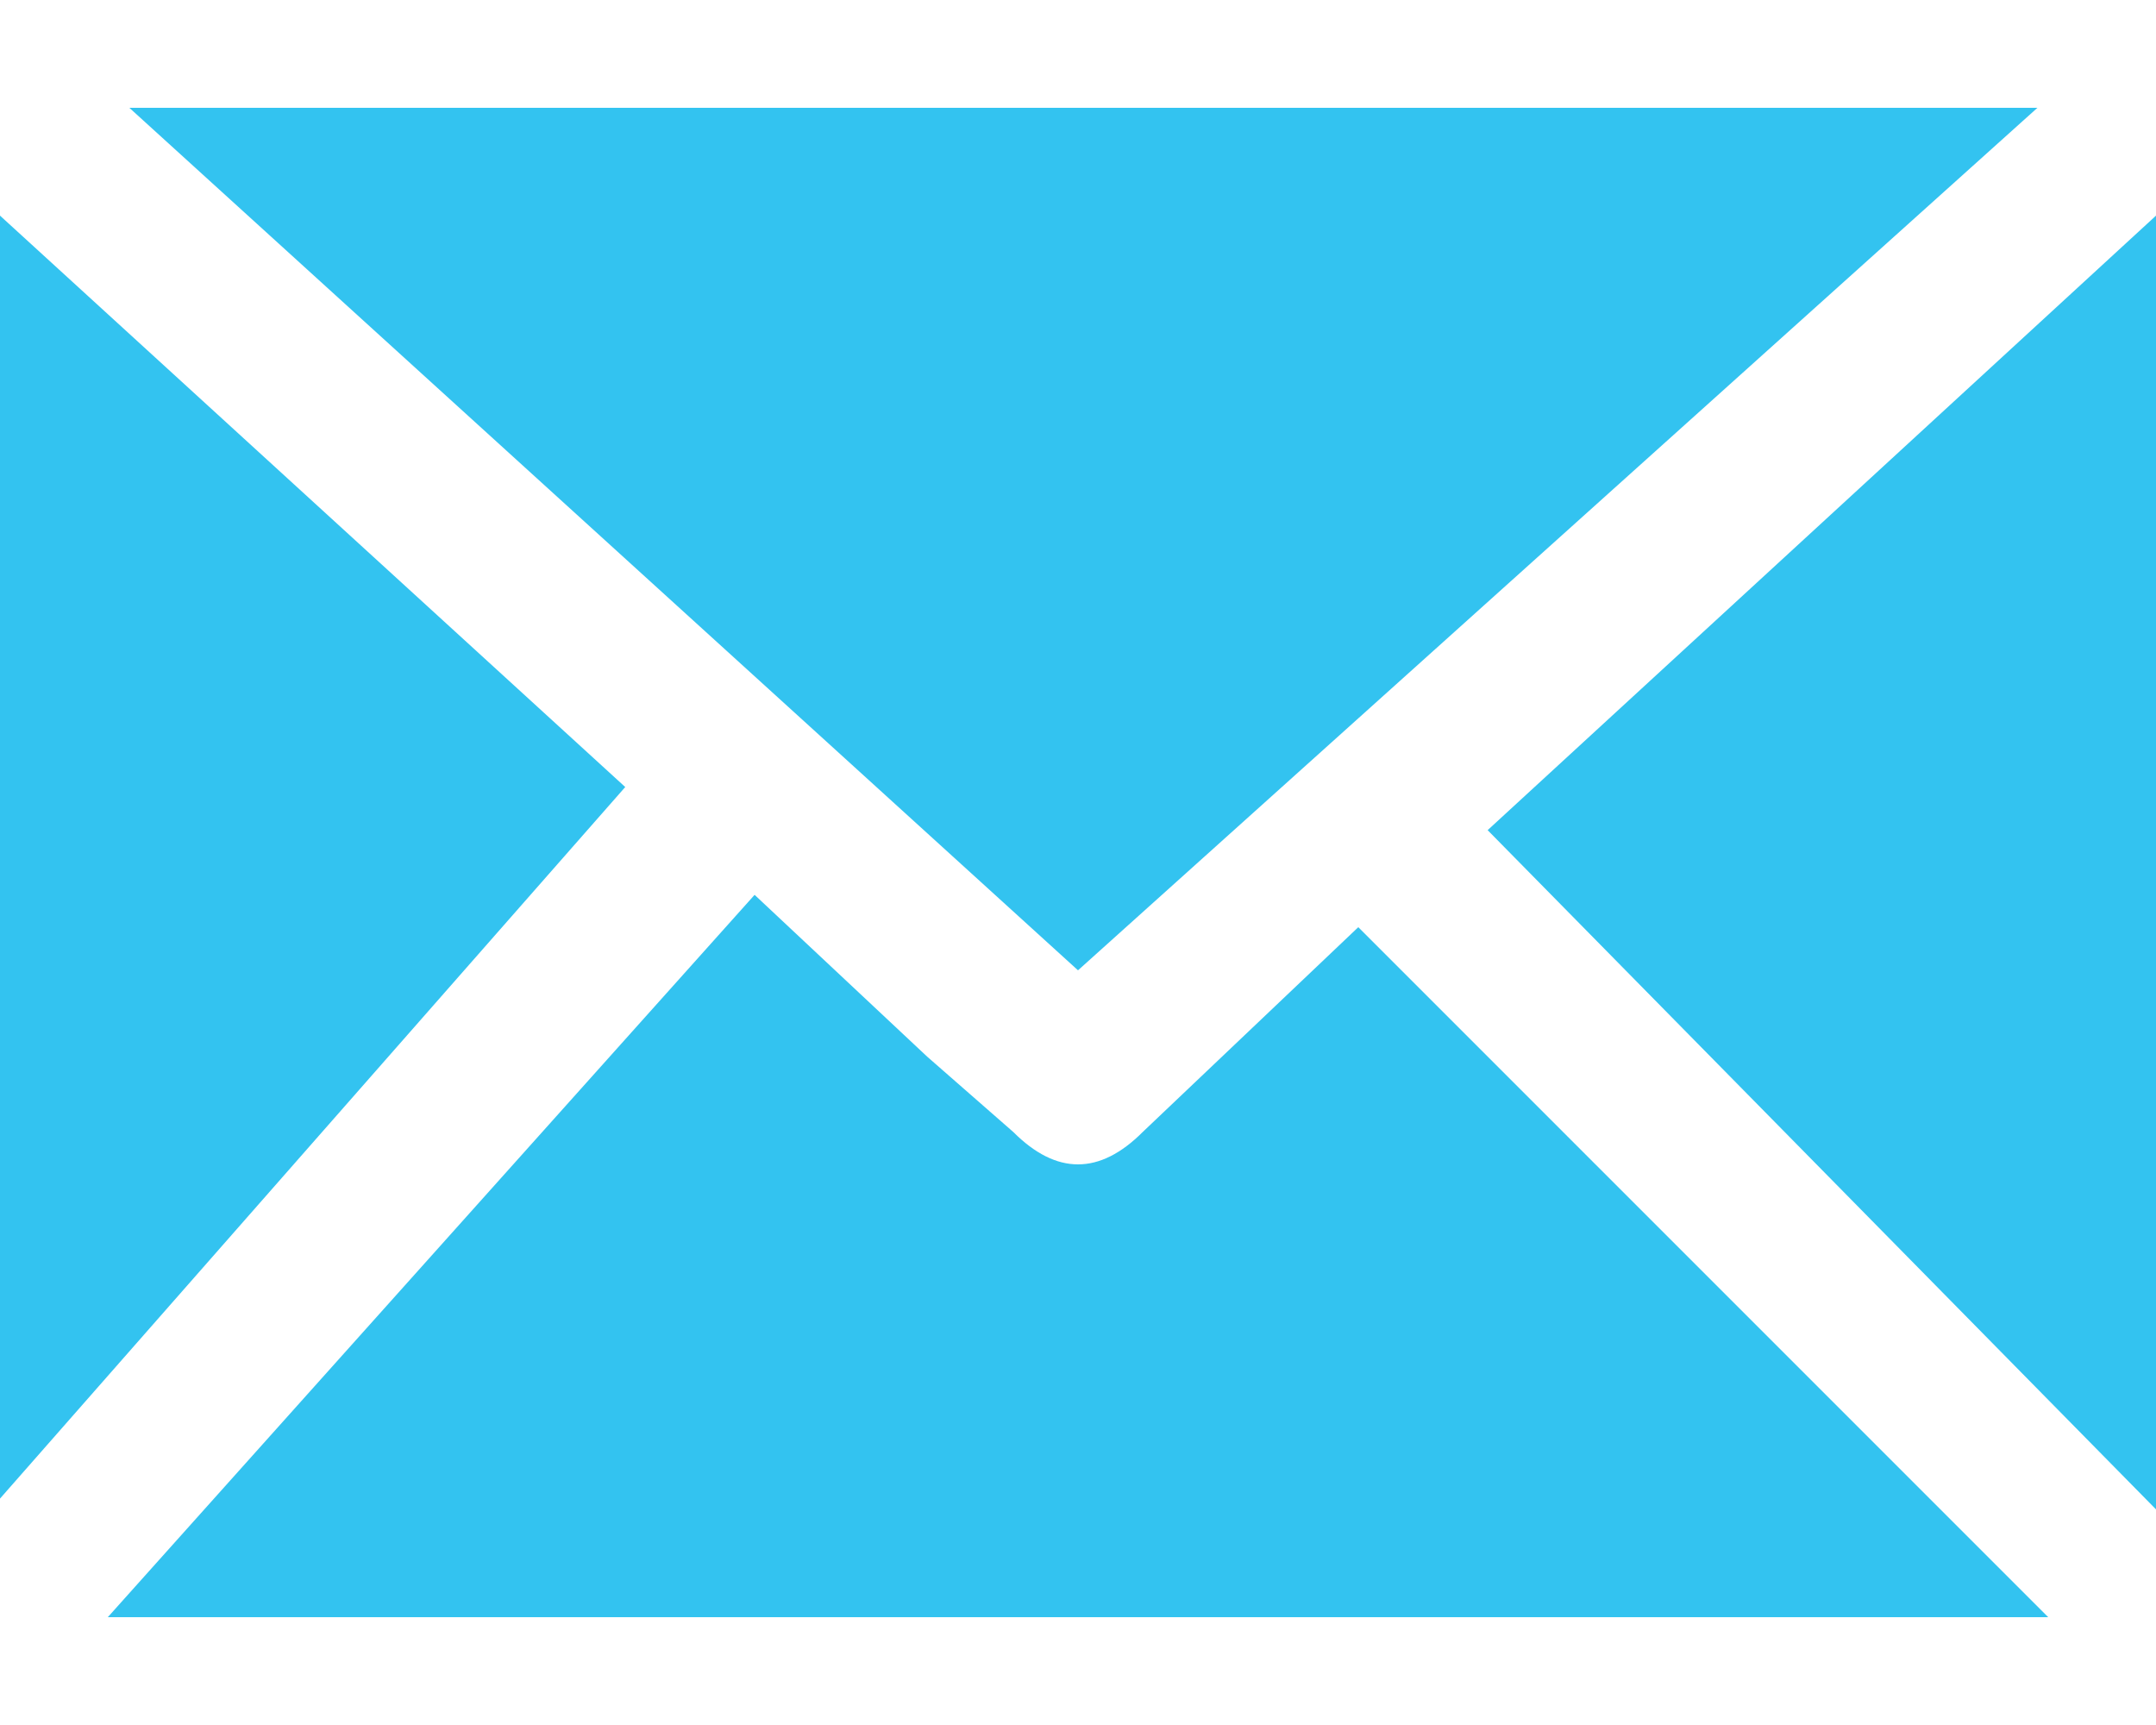 <svg width="20" height="16" viewbox="0 0 20 16" xmlns="http://www.w3.org/2000/svg"><path d="M20 14l-6.2-6.3L20 2v11.8zm-20-.1V2l5.8 5.3L0 13.9zM19 15H1l6-6.7 1.6 1.5.8.7c.4.4.8.4 1.2 0l2-1.9L19 15zm-.1-14L10 9 1.2 1h17.7z" fill="#33C3F0" fill-rule="evenodd"/></svg>